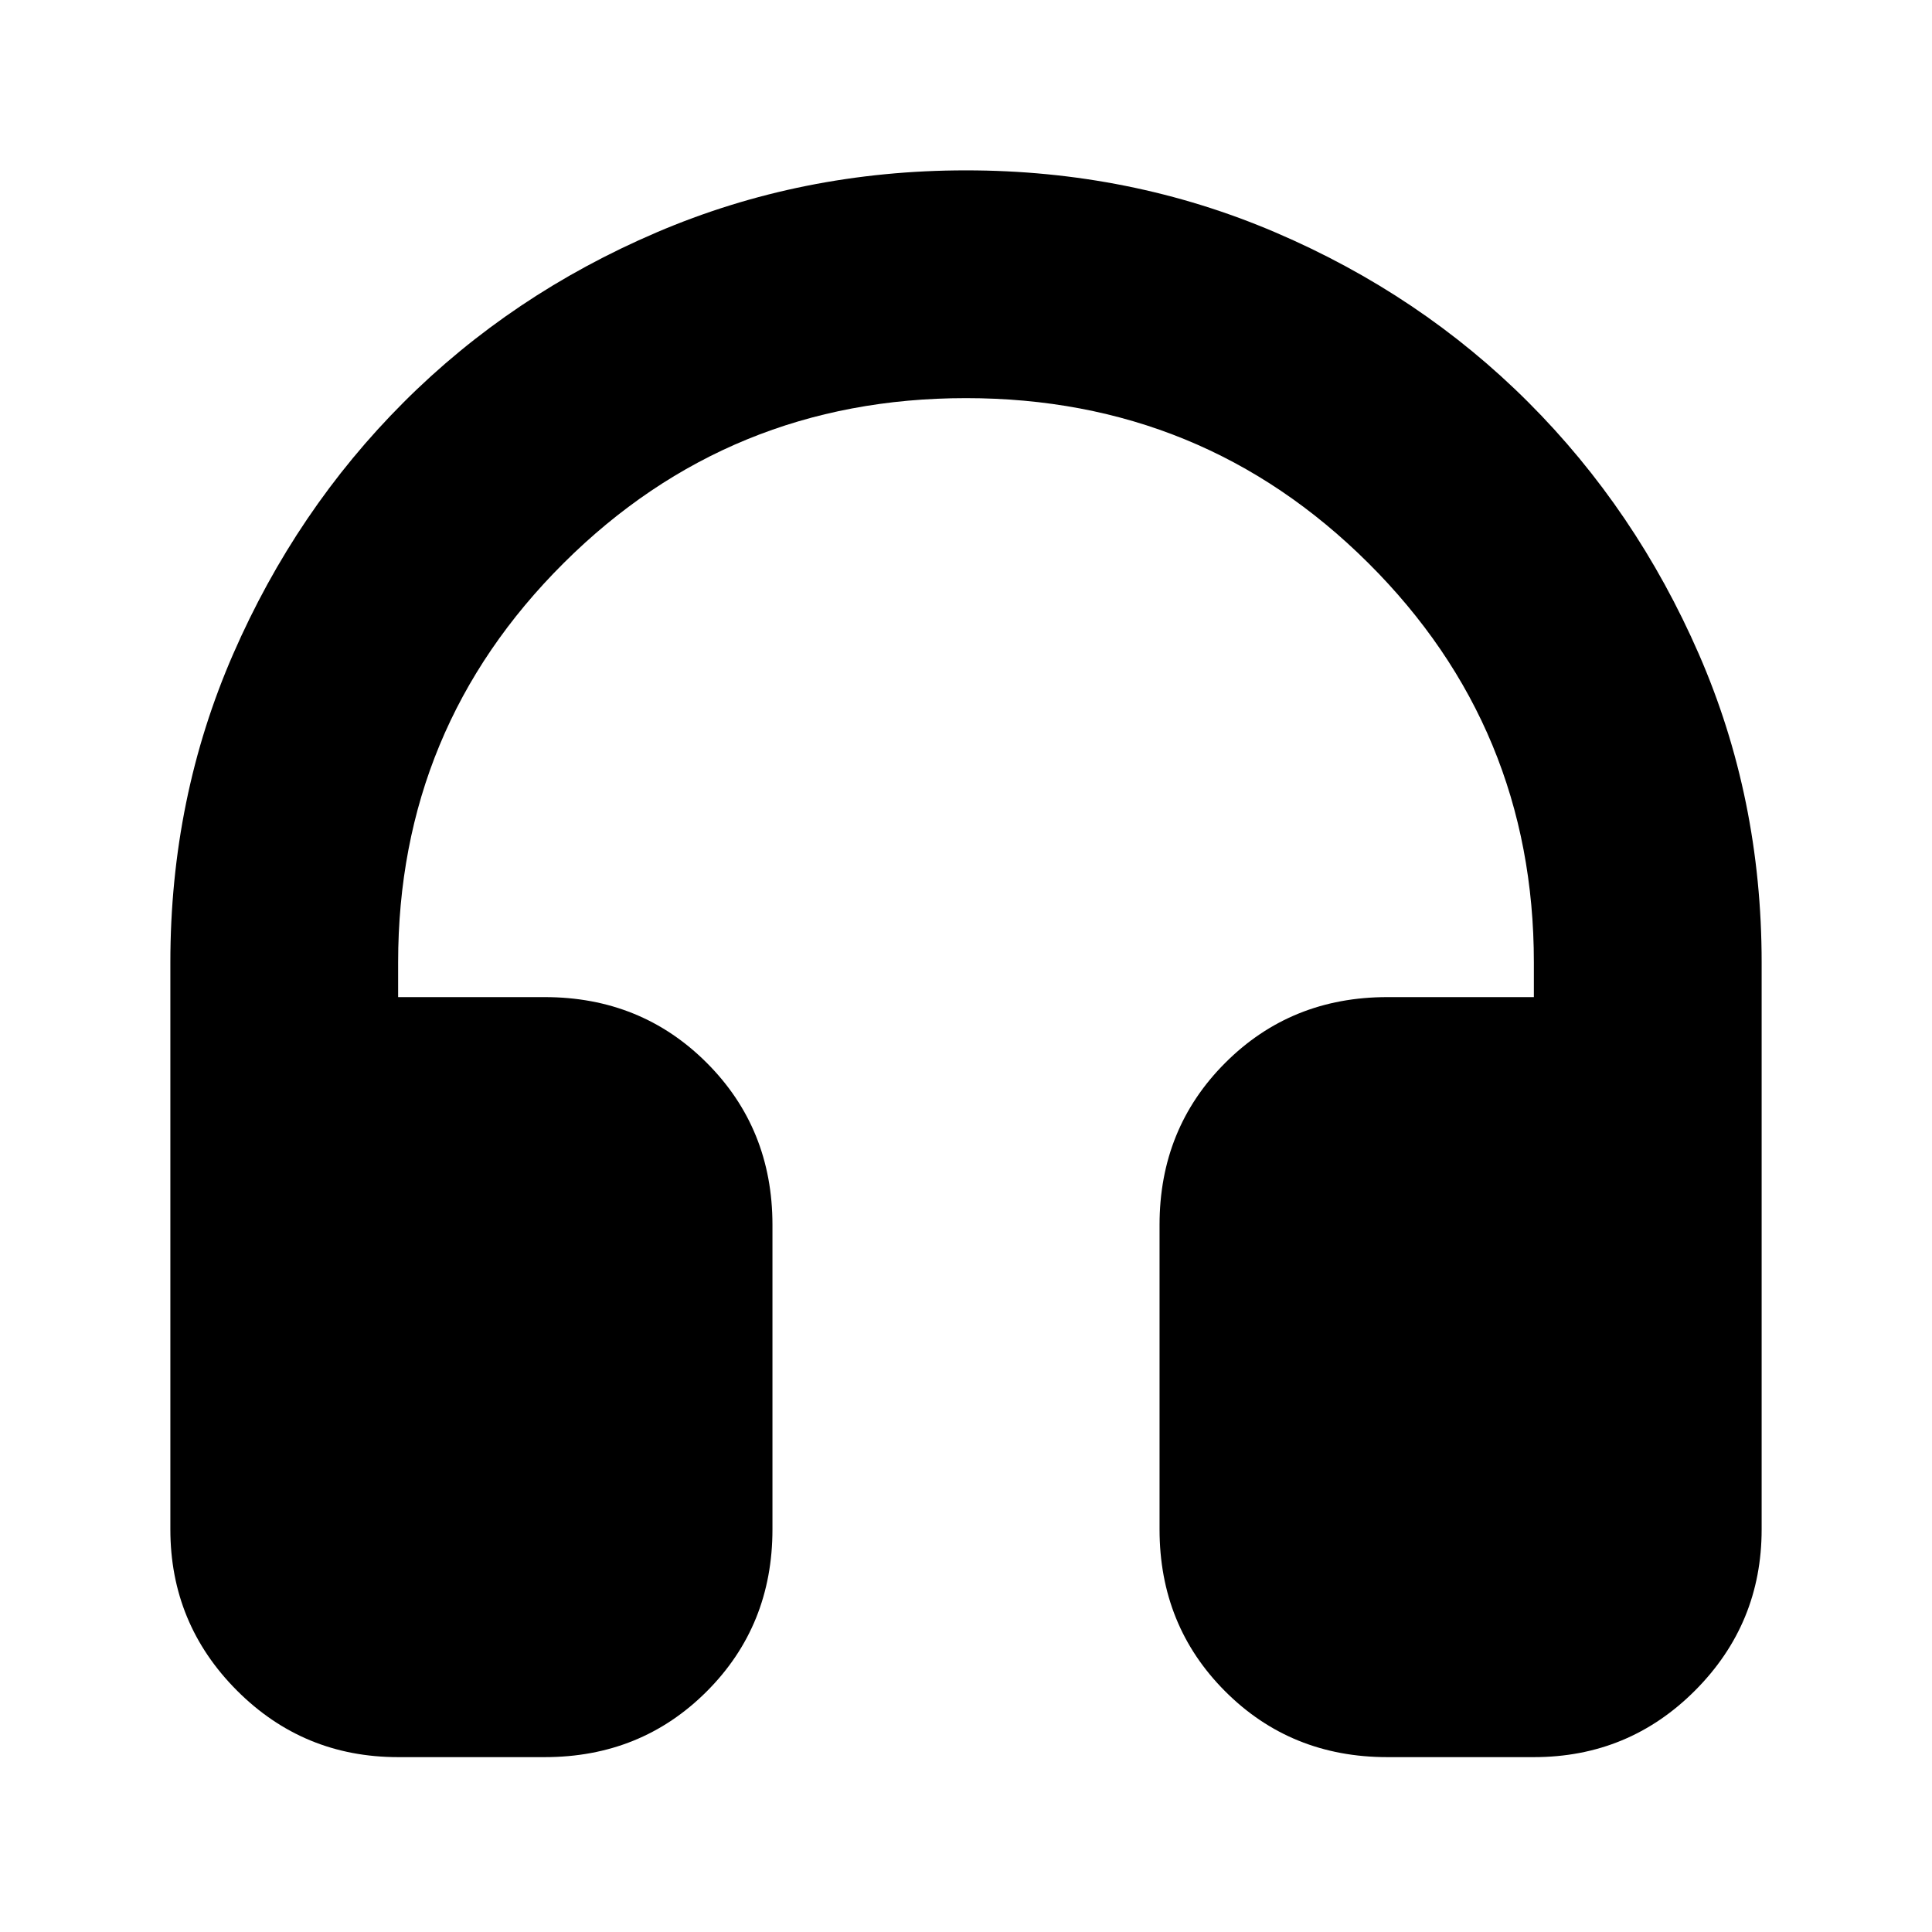 <svg xmlns="http://www.w3.org/2000/svg" height="24" viewBox="0 -960 960 960" width="24"><path d="M270.65-86.89h-72.82q-47.11 0-80.15-33.15-33.03-33.16-33.03-80.03v-281.69q0-81.72 31.24-153.32 31.24-71.59 84.72-125.07 53.48-53.48 125.57-84.34 72.1-30.86 153.82-30.86t153.82 30.86q72.09 30.86 125.57 84.34 53.48 53.48 84.72 125.07 31.24 71.6 31.24 153.32v281.69q0 46.87-33.03 80.03-33.04 33.15-80.15 33.15h-72.82q-47.87 0-80.52-32.65-32.66-32.66-32.66-80.53v-151.3q0-47.87 32.66-80.52 32.65-32.65 80.52-32.65h72.82v-17.22q0-116.57-82.3-198.49-82.3-81.92-199.87-81.92-117.57 0-199.87 81.92-82.3 81.92-82.3 198.49v17.22h72.82q47.87 0 80.52 32.65 32.66 32.65 32.66 80.52v151.3q0 47.87-32.66 80.53-32.65 32.65-80.52 32.65Z"/></svg>